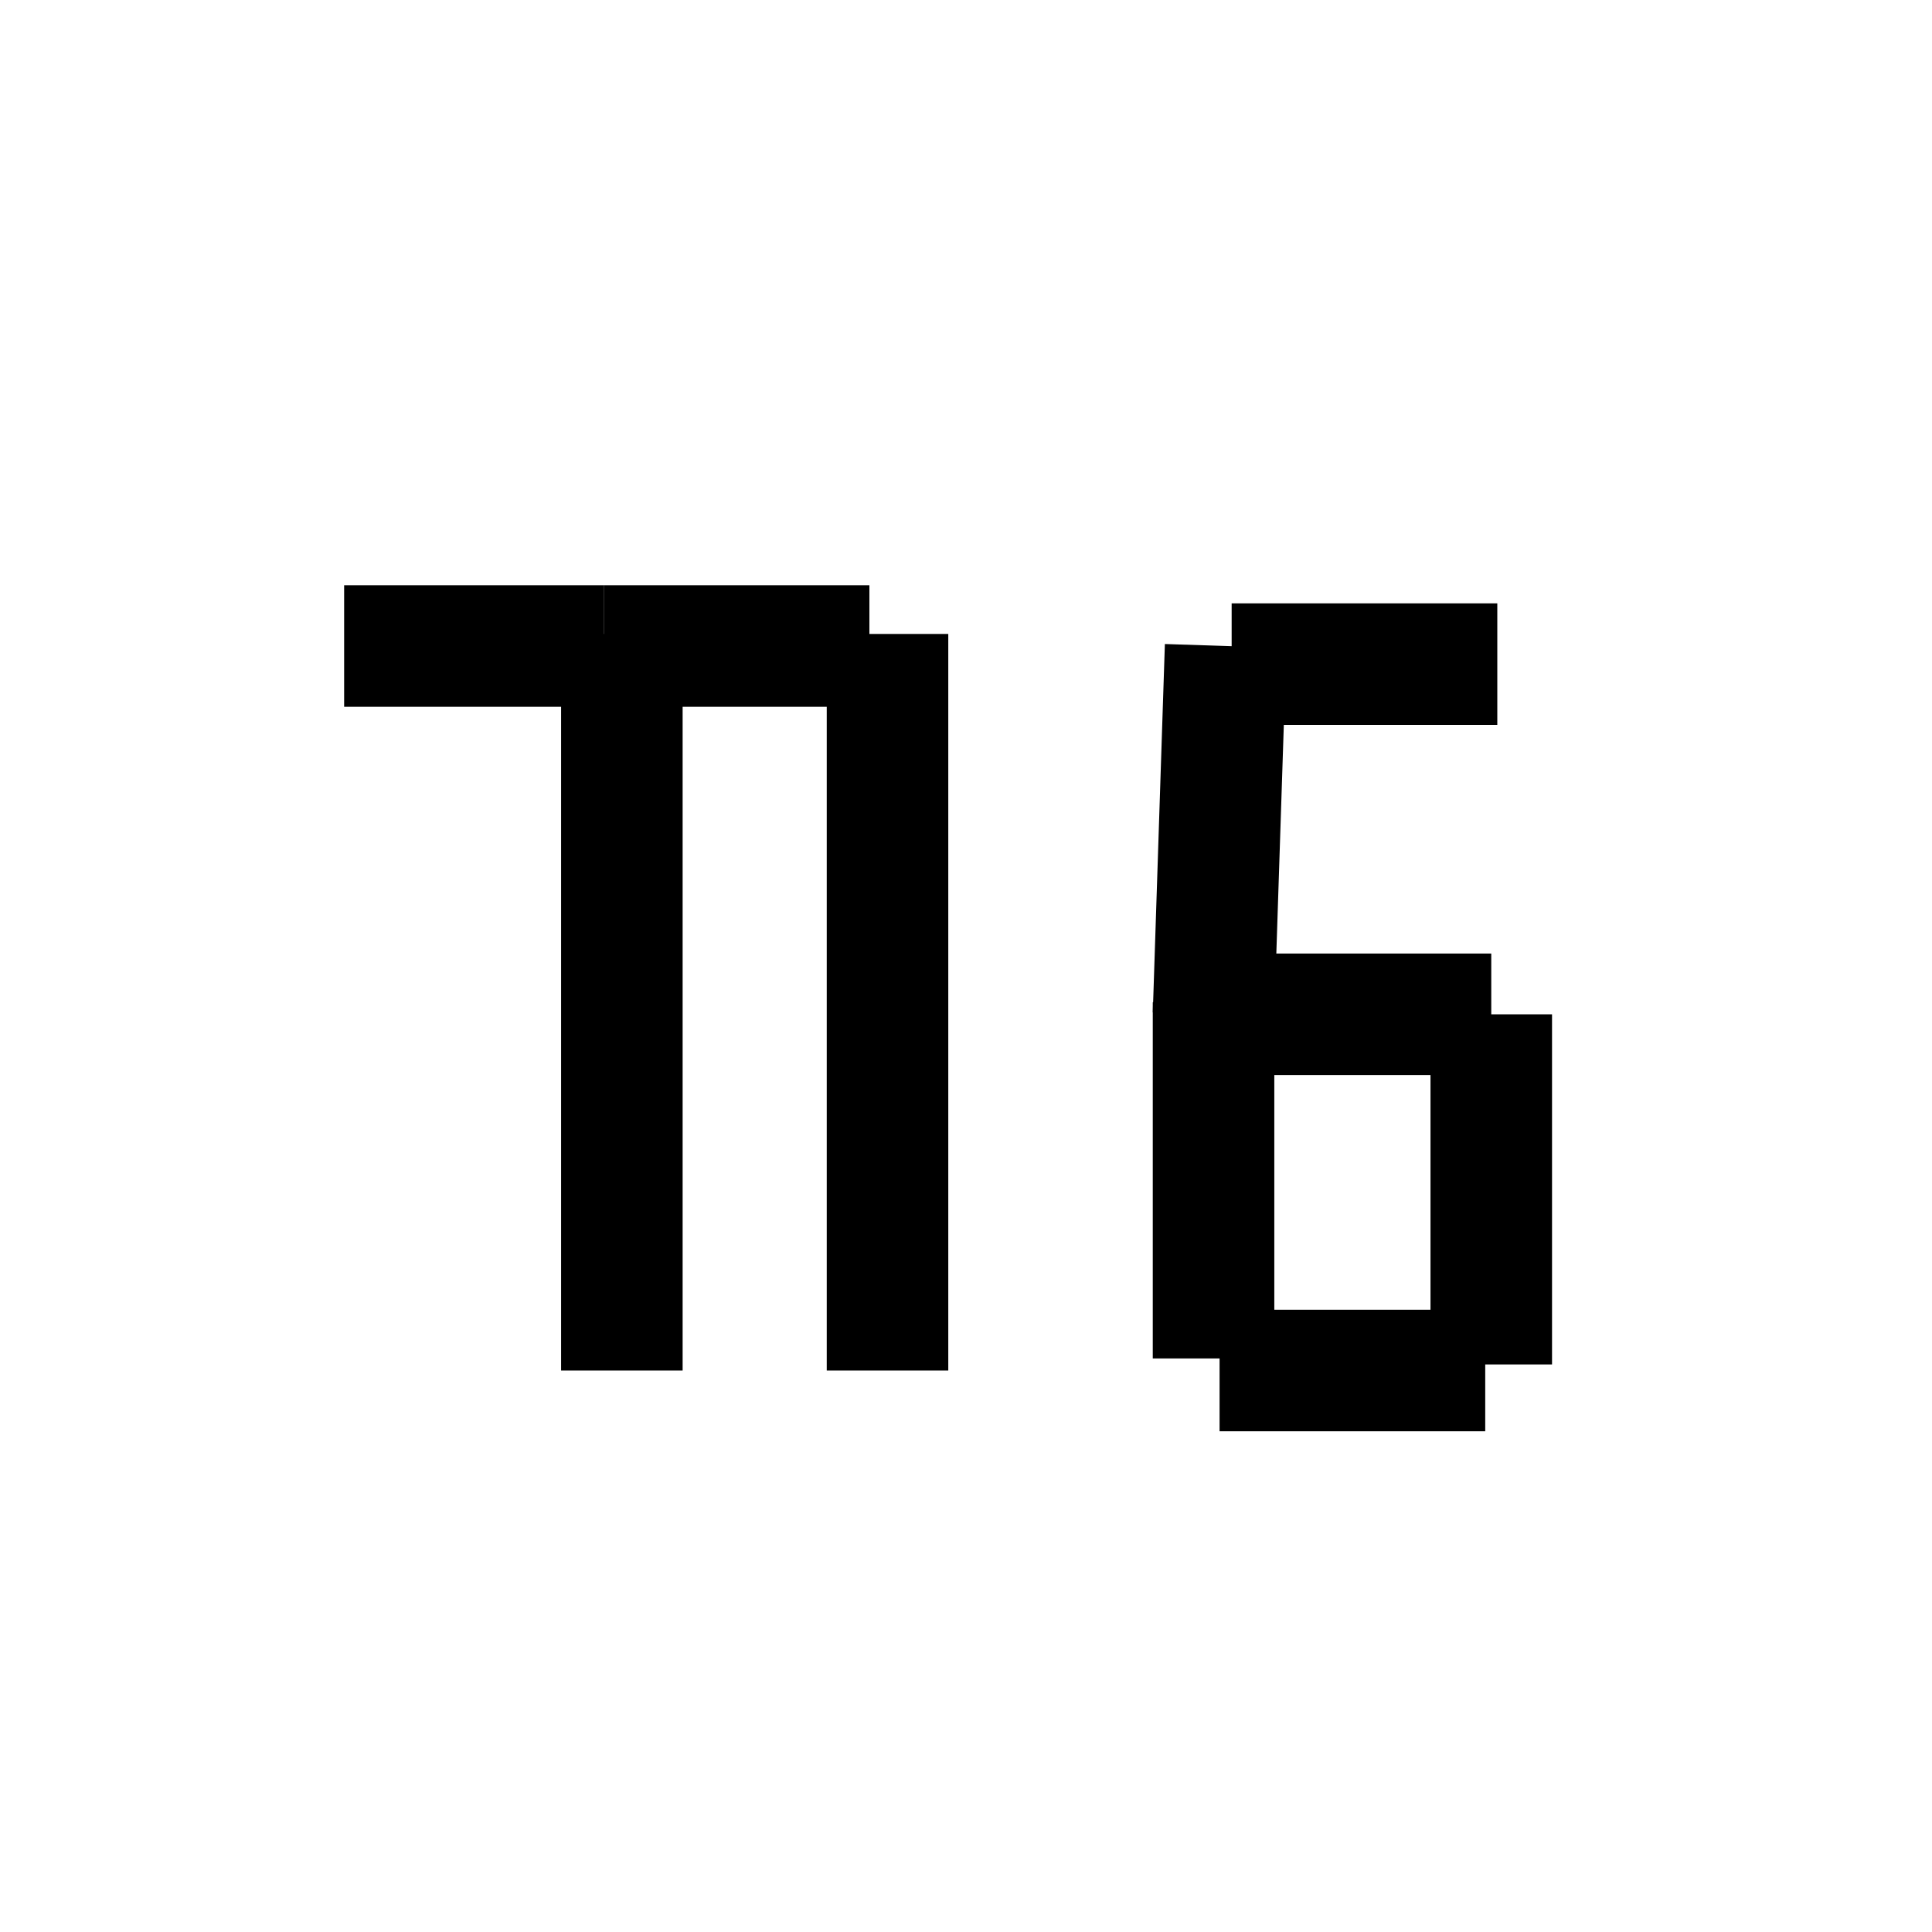 <?xml version="1.0" encoding="utf-8"?>
<!-- Generator: Adobe Illustrator 26.0.1, SVG Export Plug-In . SVG Version: 6.00 Build 0)  -->
<svg version="1.1" xmlns="http://www.w3.org/2000/svg" xmlns:xlink="http://www.w3.org/1999/xlink" x="0px" y="0px"
	 viewBox="0 0 32 32" style="enable-background:new 0 0 32 32;" xml:space="preserve">
<style type="text/css">
	.st0{display:none;}
	.st1{display:inline;}
	.st2{fill:#D8D8D8;}
	.st3{stroke:#000000;stroke-width:2.013;stroke-linejoin:round;stroke-miterlimit:10;}
</style>
<g id="Camada_1" class="st0">
	<g class="st1">
		<rect x="-73.5" y="-654.5" class="st2" width="124" height="862"/>
		<path d="M50-654v861H-73v-861H50 M51-655H-74v863H51V-655L51-655z"/>
	</g>
</g>
<g id="Camada_2">
	<g>
		<line class="st3" x1="20.4" y1="11" x2="24.8" y2="11"/>
		<line class="st3" x1="20.3" y1="16.8" x2="24.7" y2="16.8"/>
		<line class="st3" x1="20.2" y1="22.7" x2="24.6" y2="22.7"/>
		<line class="st3" x1="20.1" y1="16.8" x2="20.3" y2="10.7"/>
		<line class="st3" x1="24.7" y1="22.6" x2="24.7" y2="16.8"/>
		<line class="st3" x1="20.1" y1="22.5" x2="20.1" y2="16.6"/>
		<line class="st3" x1="10" y1="10.7" x2="5.7" y2="10.7"/>
		<line class="st3" x1="10.3" y1="10.5" x2="10.3" y2="22.7"/>
		<line class="st3" x1="14.4" y1="10.7" x2="10" y2="10.7"/>
		<line class="st3" x1="14.7" y1="10.5" x2="14.7" y2="22.7"/>
	</g>
</g>
</svg>
